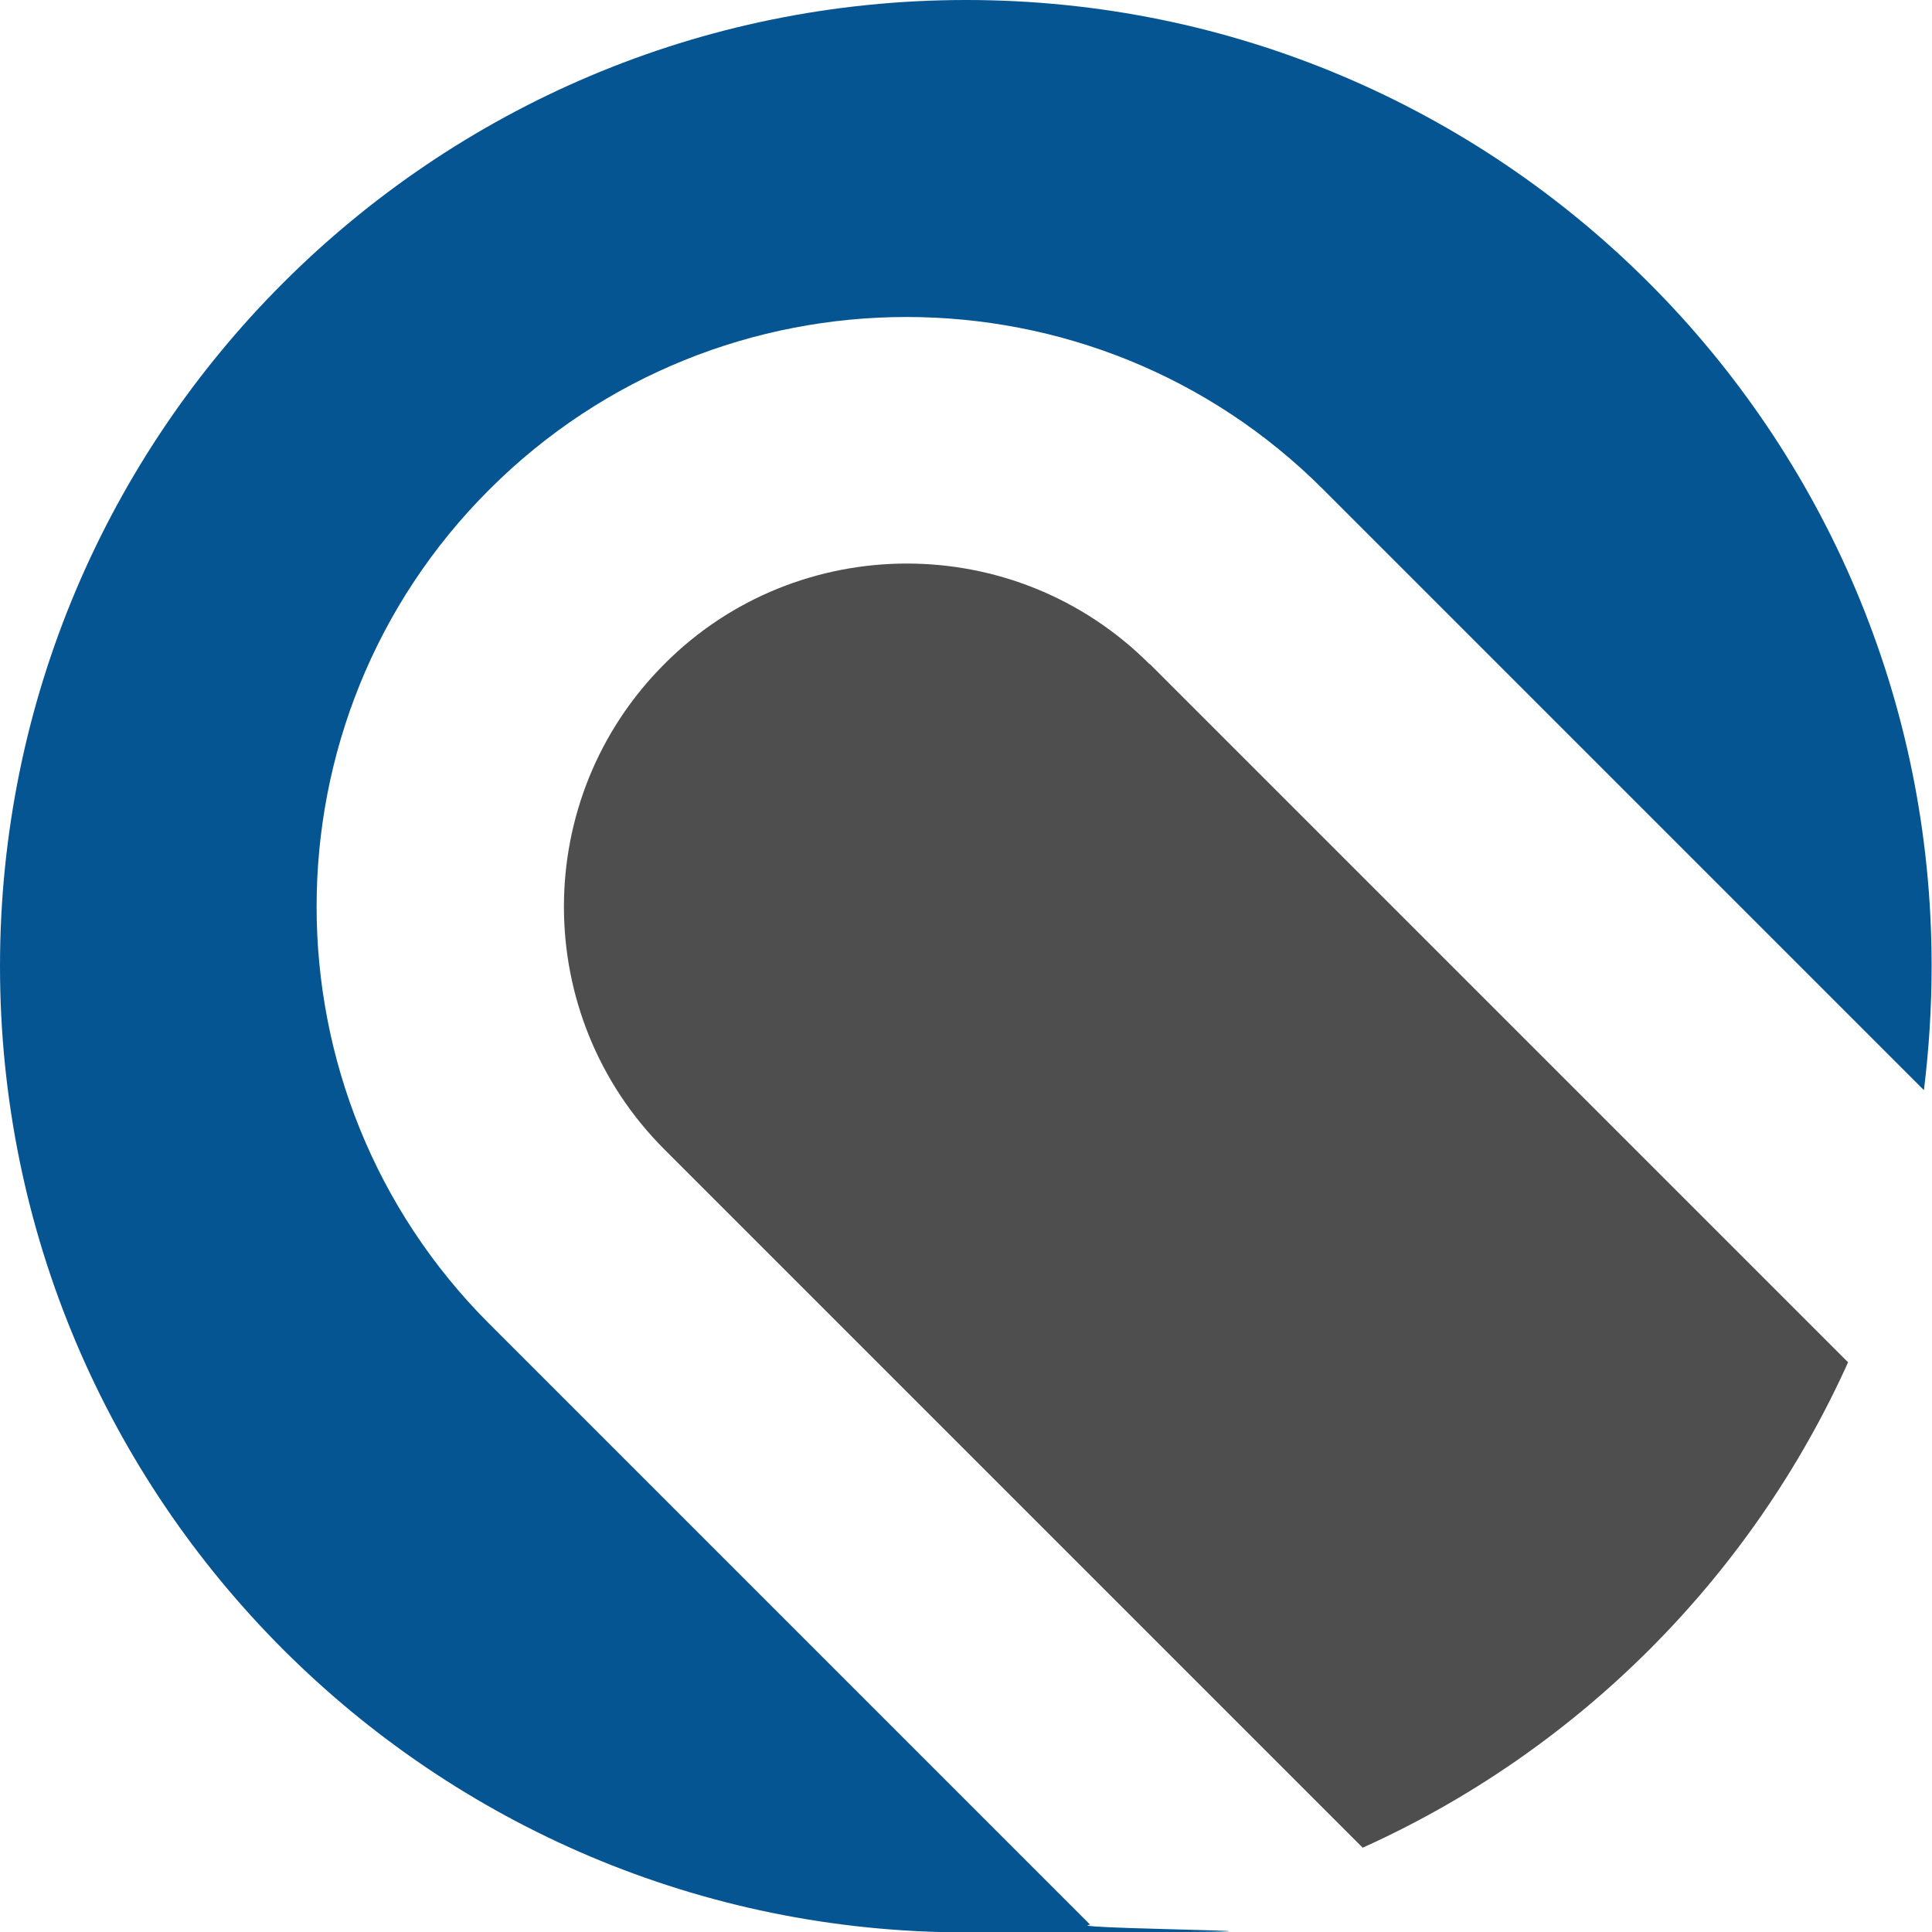 <svg xmlns="http://www.w3.org/2000/svg" viewBox="0 0 501.9 501.9" xmlns:v="https://vecta.io/nano"><path d="M298.6 172.5c-17.4-17.4-40.2-26.1-63-26.1s-45.7 8.7-63 26.1c-34.8 34.8-34.8 91.3 0 126.1L354 480c55.9-25.2 100.9-70.2 126.1-126.1L298.7 172.5z" fill="#4e4e4e"/><path d="m127.1,343.9c-59.8-59.8-59.8-157,0-216.7,59.8-59.8,157-59.8,216.7,0l156,156c1.3-10.5,2-21.3,2-32.2C501.9,112.4,389.6,0,251,0S0,112.4,0,251s112.4,251,251,251,21.6-.7,32.2-2l-156-156Z" fill="#065593"/></svg>